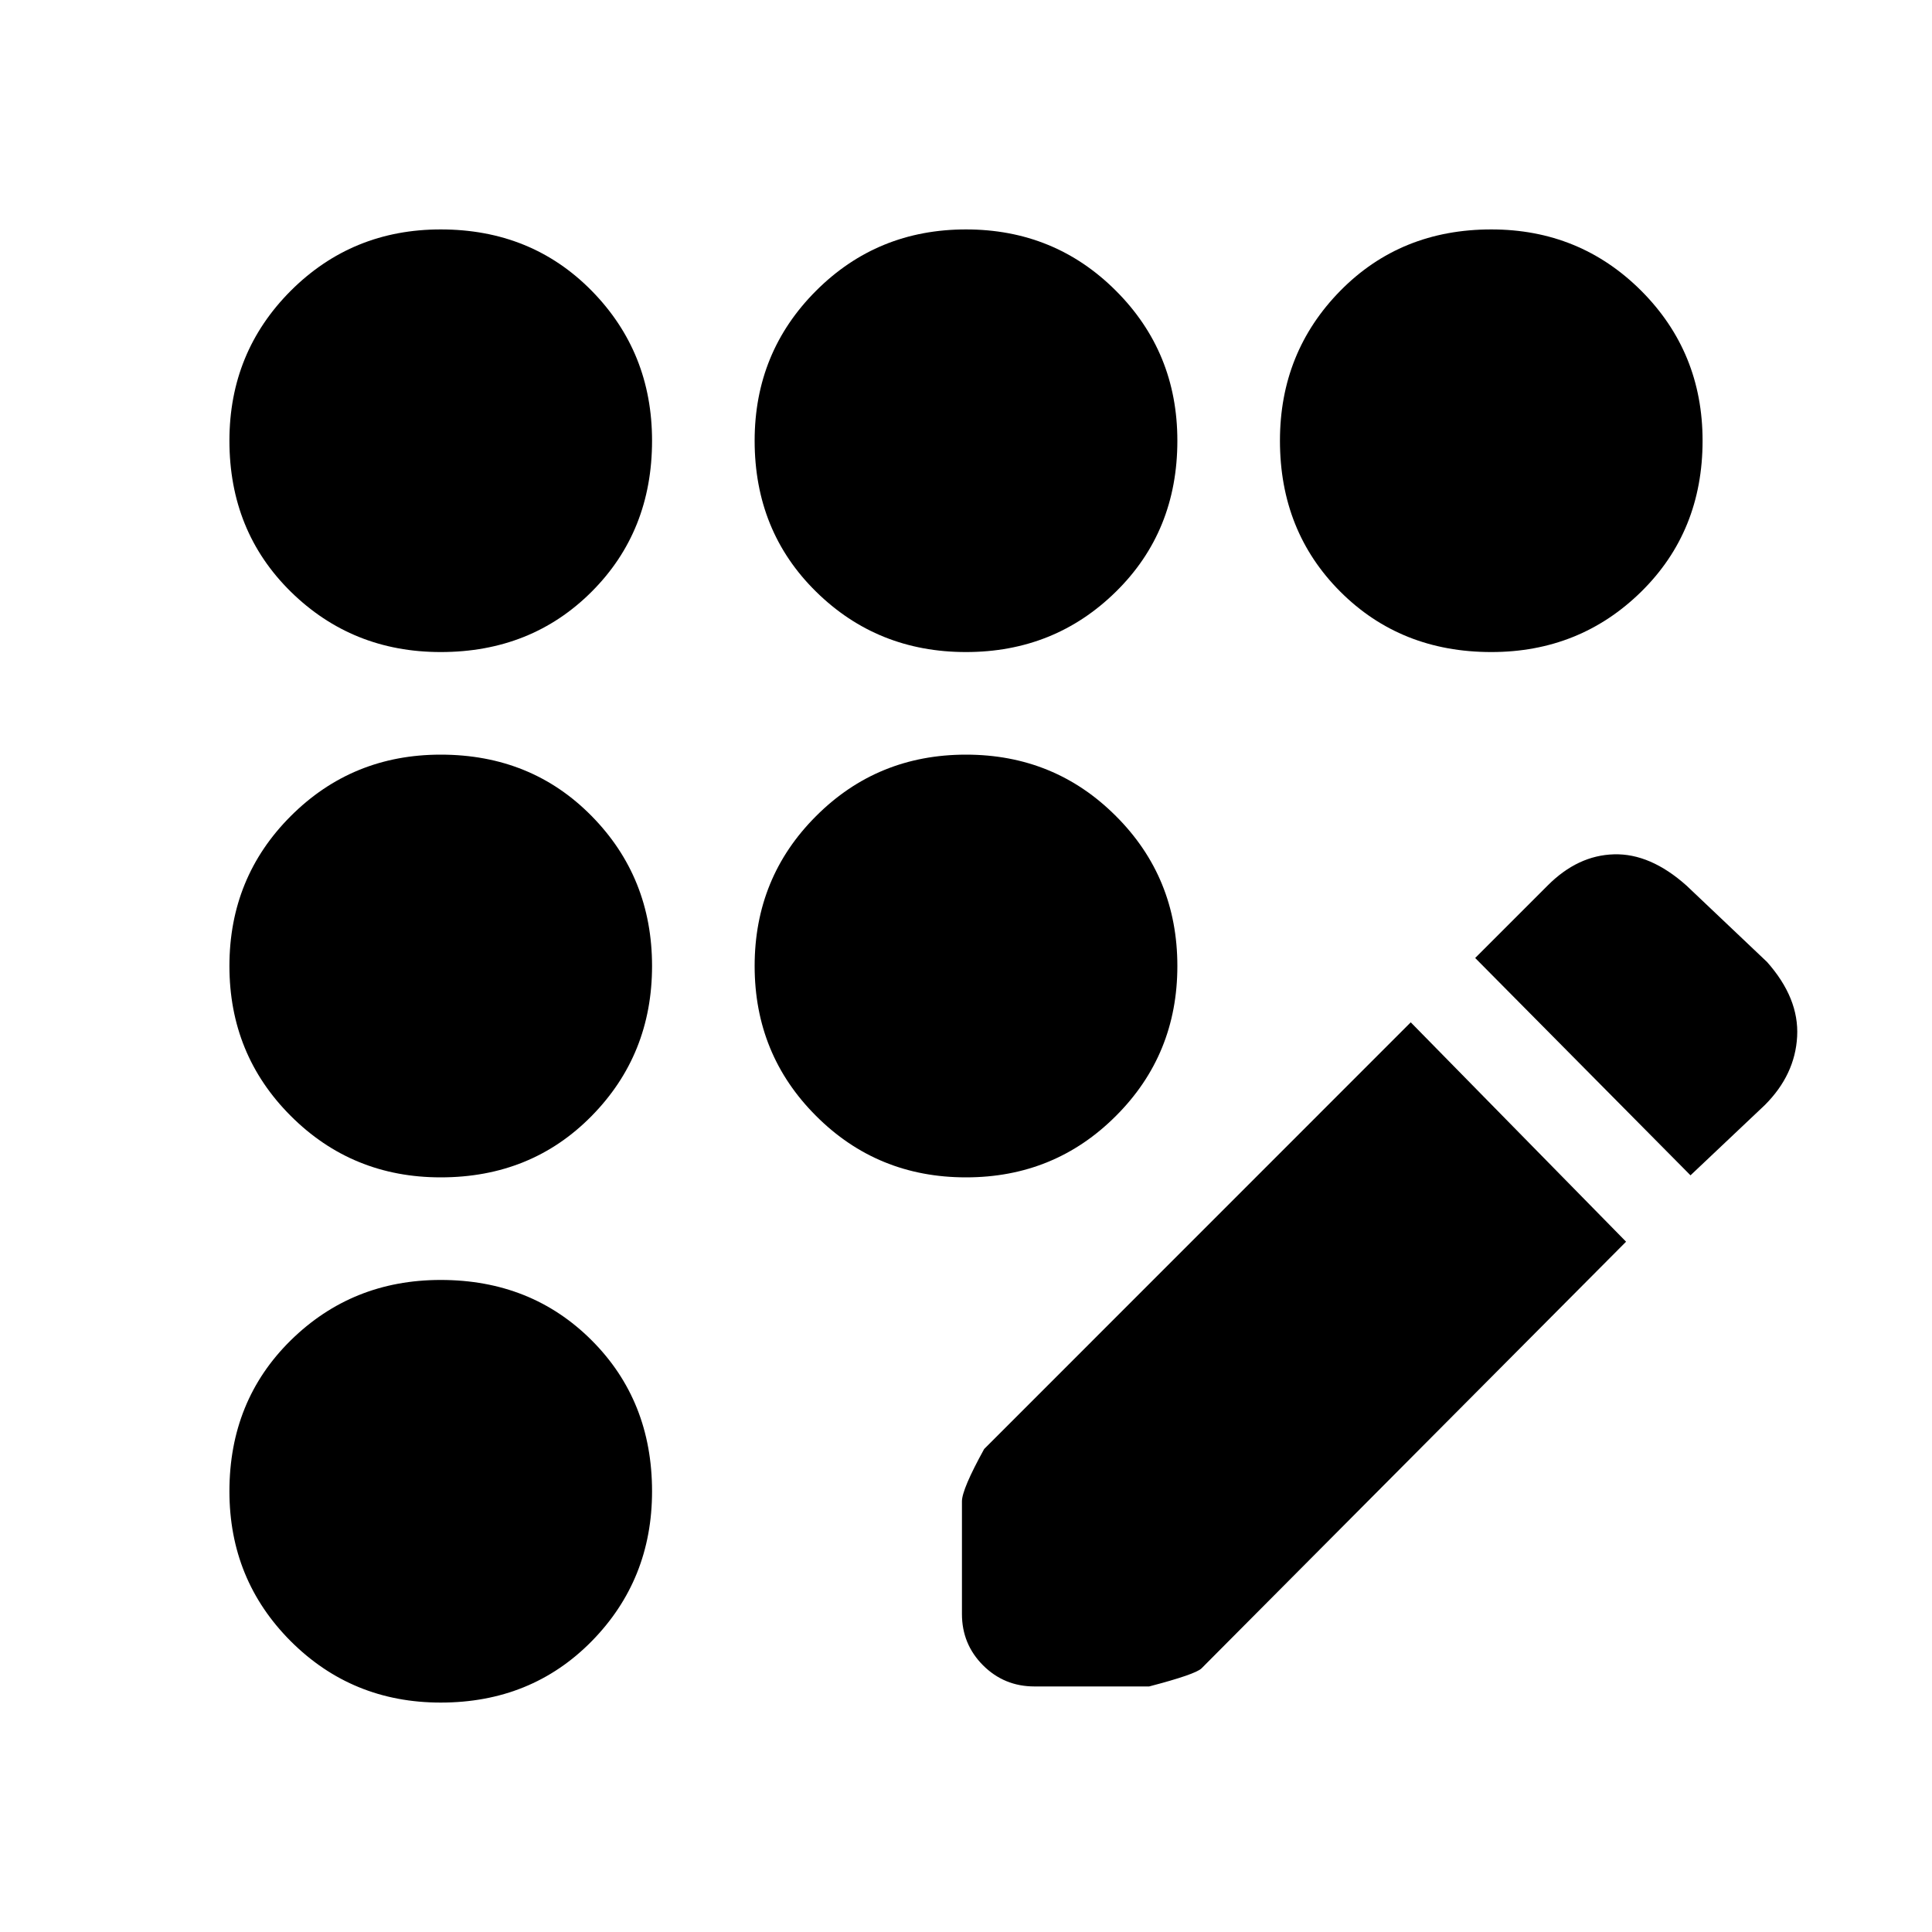 <svg xmlns="http://www.w3.org/2000/svg" height="20" width="20"><path d="M10.708 17.458Q10.396 17.458 10.177 17.24Q9.958 17.021 9.958 16.708V15.542Q9.958 15.417 10.188 15L14.604 10.583L16.833 12.854L12.438 17.271Q12.375 17.333 11.896 17.458ZM17.5 12.167 15.271 9.917 16.021 9.167Q16.333 8.854 16.708 8.844Q17.083 8.833 17.458 9.167L18.292 9.958Q18.625 10.333 18.604 10.729Q18.583 11.125 18.271 11.438ZM4.562 6.75Q3.646 6.75 3.01 6.125Q2.375 5.5 2.375 4.562Q2.375 3.646 3.01 3.01Q3.646 2.375 4.562 2.375Q5.5 2.375 6.125 3.01Q6.75 3.646 6.75 4.562Q6.75 5.5 6.125 6.125Q5.5 6.75 4.562 6.75ZM4.562 17.625Q3.646 17.625 3.01 16.99Q2.375 16.354 2.375 15.438Q2.375 14.5 3.01 13.875Q3.646 13.25 4.562 13.25Q5.5 13.25 6.125 13.875Q6.75 14.5 6.75 15.438Q6.75 16.354 6.125 16.99Q5.5 17.625 4.562 17.625ZM4.562 12.188Q3.646 12.188 3.01 11.552Q2.375 10.917 2.375 10Q2.375 9.083 3.01 8.448Q3.646 7.812 4.562 7.812Q5.5 7.812 6.125 8.448Q6.75 9.083 6.75 10Q6.75 10.917 6.125 11.552Q5.5 12.188 4.562 12.188ZM10 12.188Q9.083 12.188 8.448 11.552Q7.812 10.917 7.812 10Q7.812 9.083 8.448 8.448Q9.083 7.812 10 7.812Q10.917 7.812 11.552 8.448Q12.188 9.083 12.188 10Q12.188 10.917 11.552 11.552Q10.917 12.188 10 12.188ZM15.438 6.75Q14.5 6.75 13.875 6.125Q13.25 5.5 13.25 4.562Q13.25 3.646 13.875 3.01Q14.5 2.375 15.438 2.375Q16.354 2.375 16.99 3.01Q17.625 3.646 17.625 4.562Q17.625 5.5 16.99 6.125Q16.354 6.75 15.438 6.75ZM10 6.75Q9.083 6.75 8.448 6.125Q7.812 5.5 7.812 4.562Q7.812 3.646 8.448 3.01Q9.083 2.375 10 2.375Q10.917 2.375 11.552 3.01Q12.188 3.646 12.188 4.562Q12.188 5.5 11.552 6.125Q10.917 6.75 10 6.75Z"/></svg>